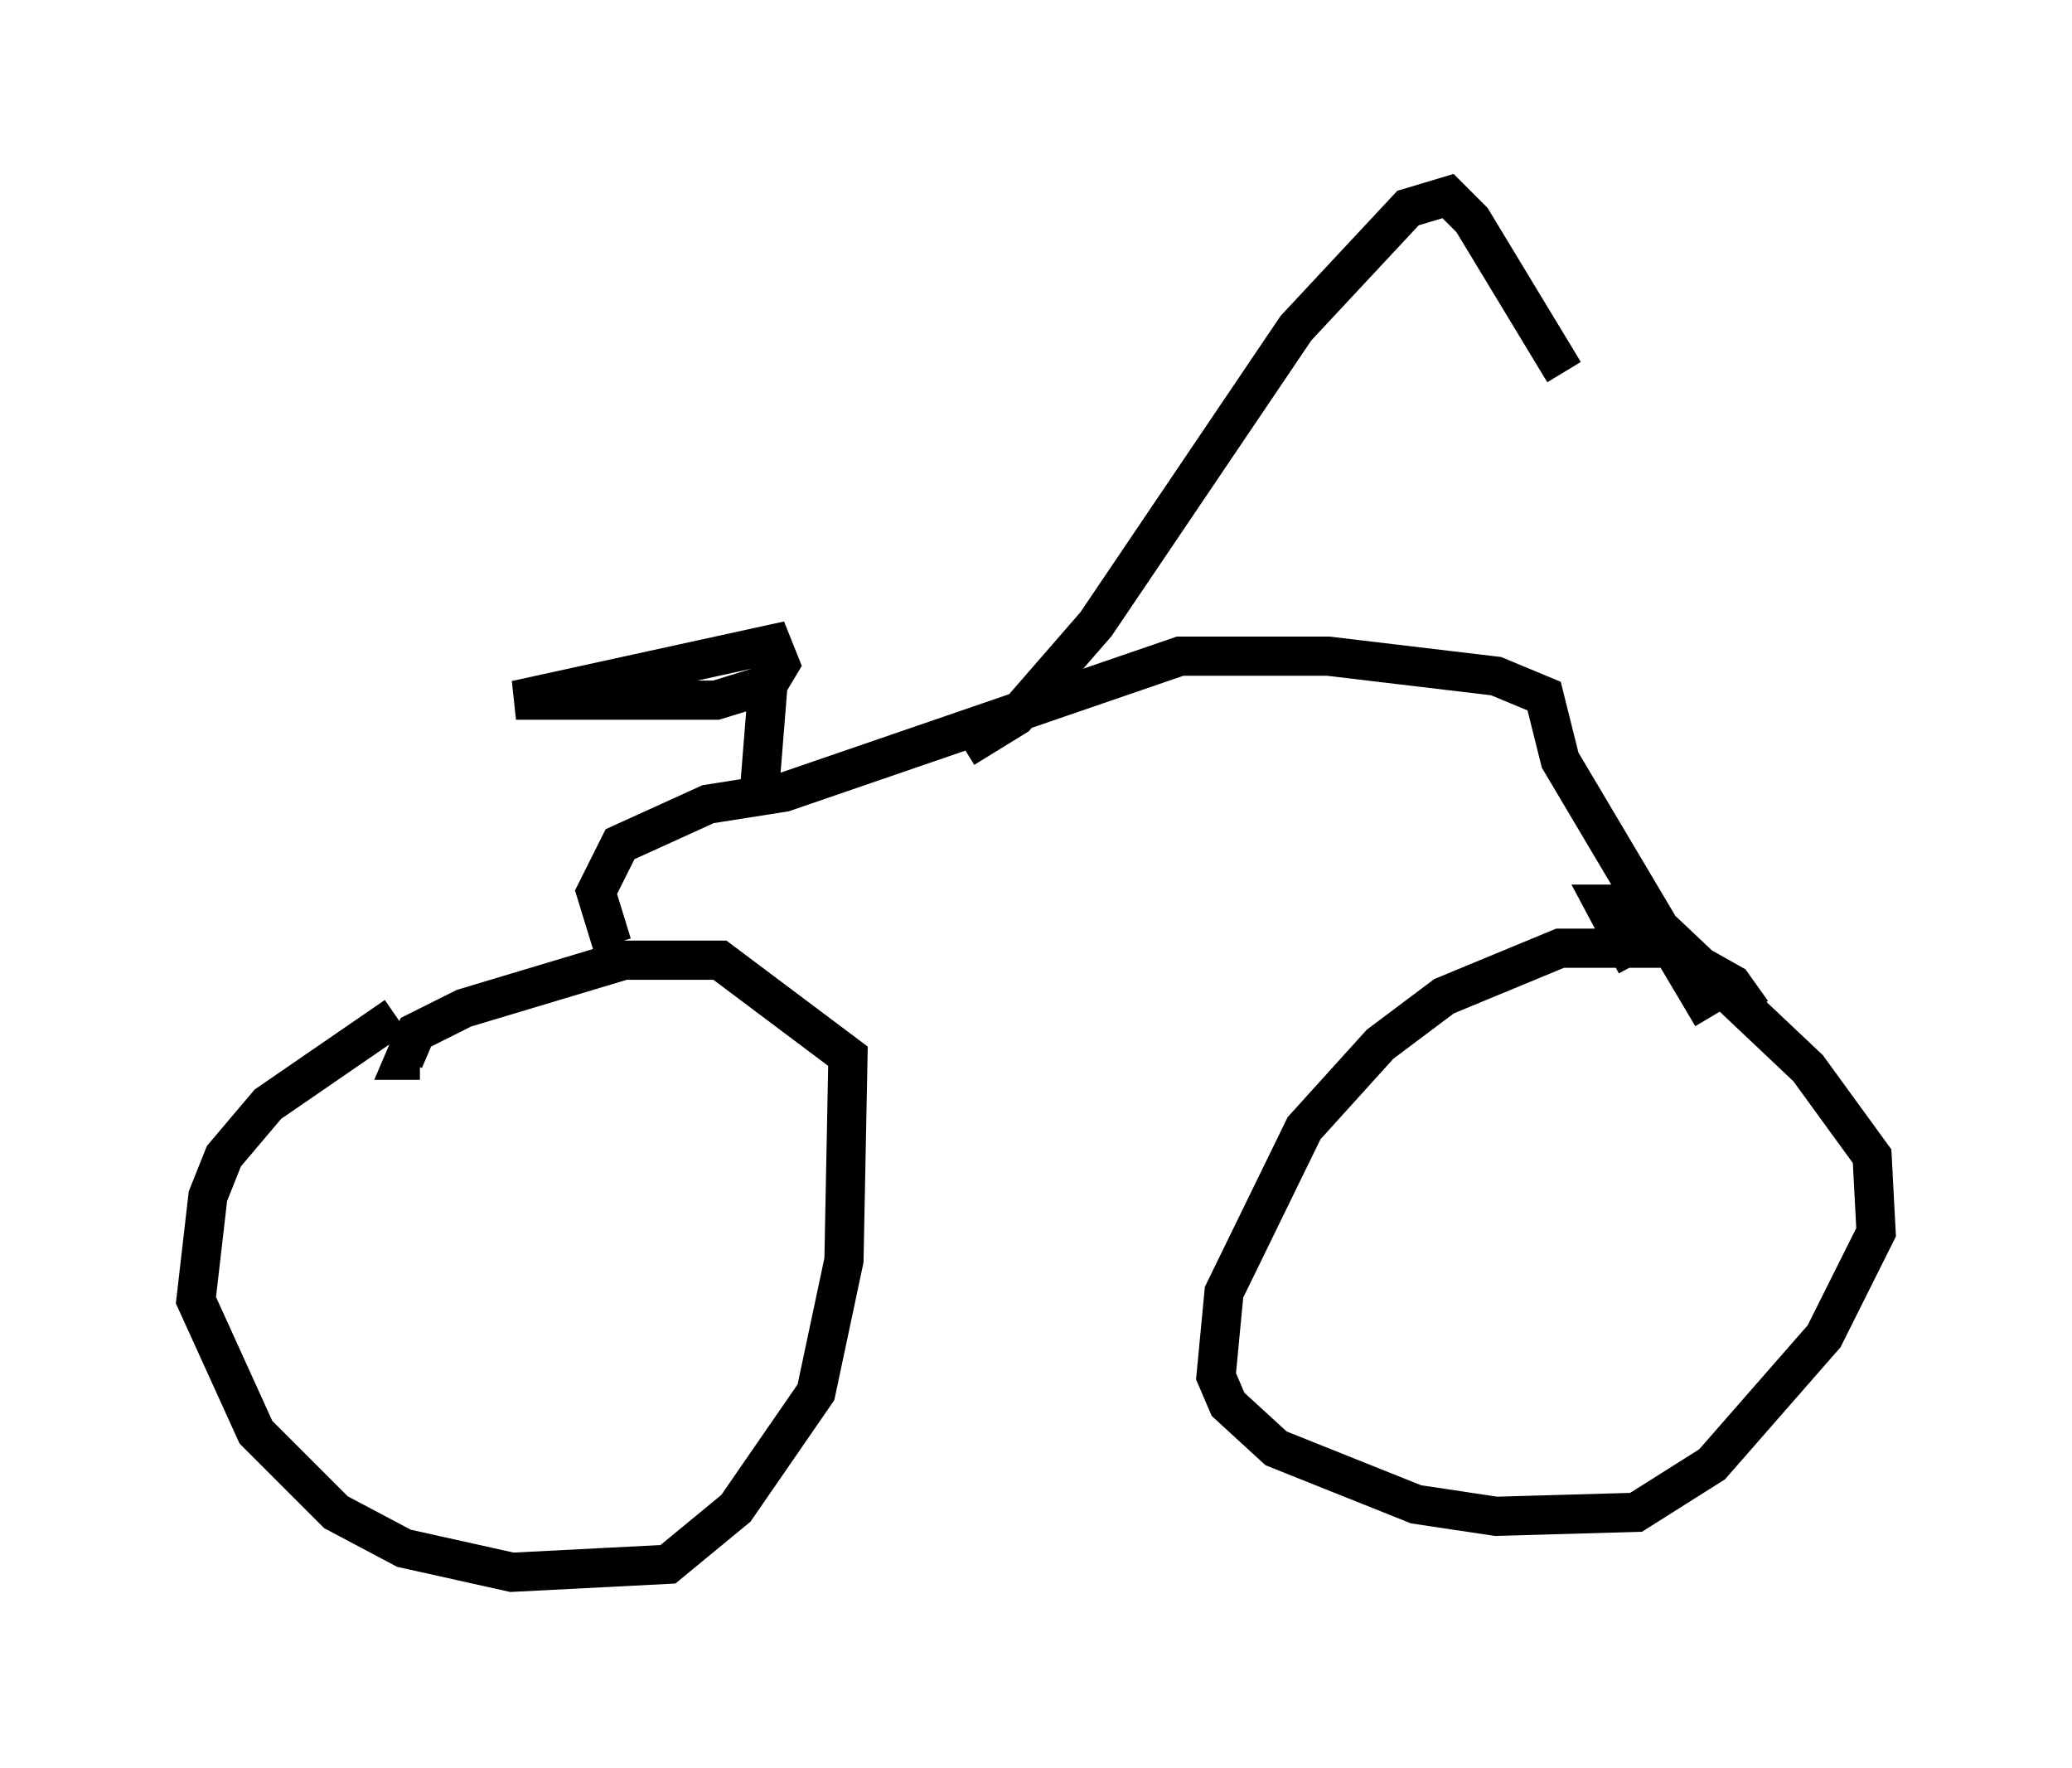 <?xml version="1.0" encoding="utf-8" ?>
<svg baseProfile="full" height="45.117" version="1.1" width="52.875" xmlns="http://www.w3.org/2000/svg" xmlns:ev="http://www.w3.org/2001/xml-events" xmlns:xlink="http://www.w3.org/1999/xlink"><defs /><rect fill="white" height="45.117" width="52.875" x="0" y="0" /><path d="M13.677, 25.315 m-3.573, 0.613 l-3.267, 2.246 -1.123, 1.327 l-0.408, 1.021 -0.306, 2.654 l1.531, 3.369 2.042, 2.042 l1.735, 0.919 2.756, 0.613 l3.981, -0.204 1.735, -1.429 l2.042, -2.96 0.715, -3.369 l0.102, -5.206 -3.267, -2.45 l-2.45, 0.0 -4.083, 1.225 l-1.225, 0.613 -0.306, 0.715 l0.408, 0.0 m33.994, -1.225 l-0.51, -0.715 -1.633, -0.919 l-2.756, 0.0 -2.96, 1.225 l-1.633, 1.225 -1.94, 2.144 l-2.042, 4.185 -0.204, 2.144 l0.306, 0.715 1.225, 1.123 l3.573, 1.429 2.042, 0.306 l3.573, -0.102 1.94, -1.225 l2.858, -3.267 1.327, -2.654 l-0.102, -1.94 -1.633, -2.246 l-3.675, -3.471 -1.021, -0.715 l-0.51, 0.0 0.817, 1.531 m1.94, 1.327 l-3.879, -6.533 -0.408, -1.633 l-1.225, -0.51 -4.288, -0.51 l-3.777, 0.0 -10.106, 3.471 l-1.94, 0.306 -2.246, 1.021 l-0.613, 1.225 0.408, 1.327 m3.777, -4.083 l0.204, -2.552 -1.327, 0.408 l-5.104, 0.0 6.533, -1.429 l0.204, 0.51 -0.613, 1.021 m5.308, 1.123 l1.327, -0.817 2.042, -2.348 l5.104, -7.554 2.858, -3.063 l1.021, -0.306 0.613, 0.613 l2.348, 3.879 " fill="none" stroke="black" stroke-width="1" /></svg>